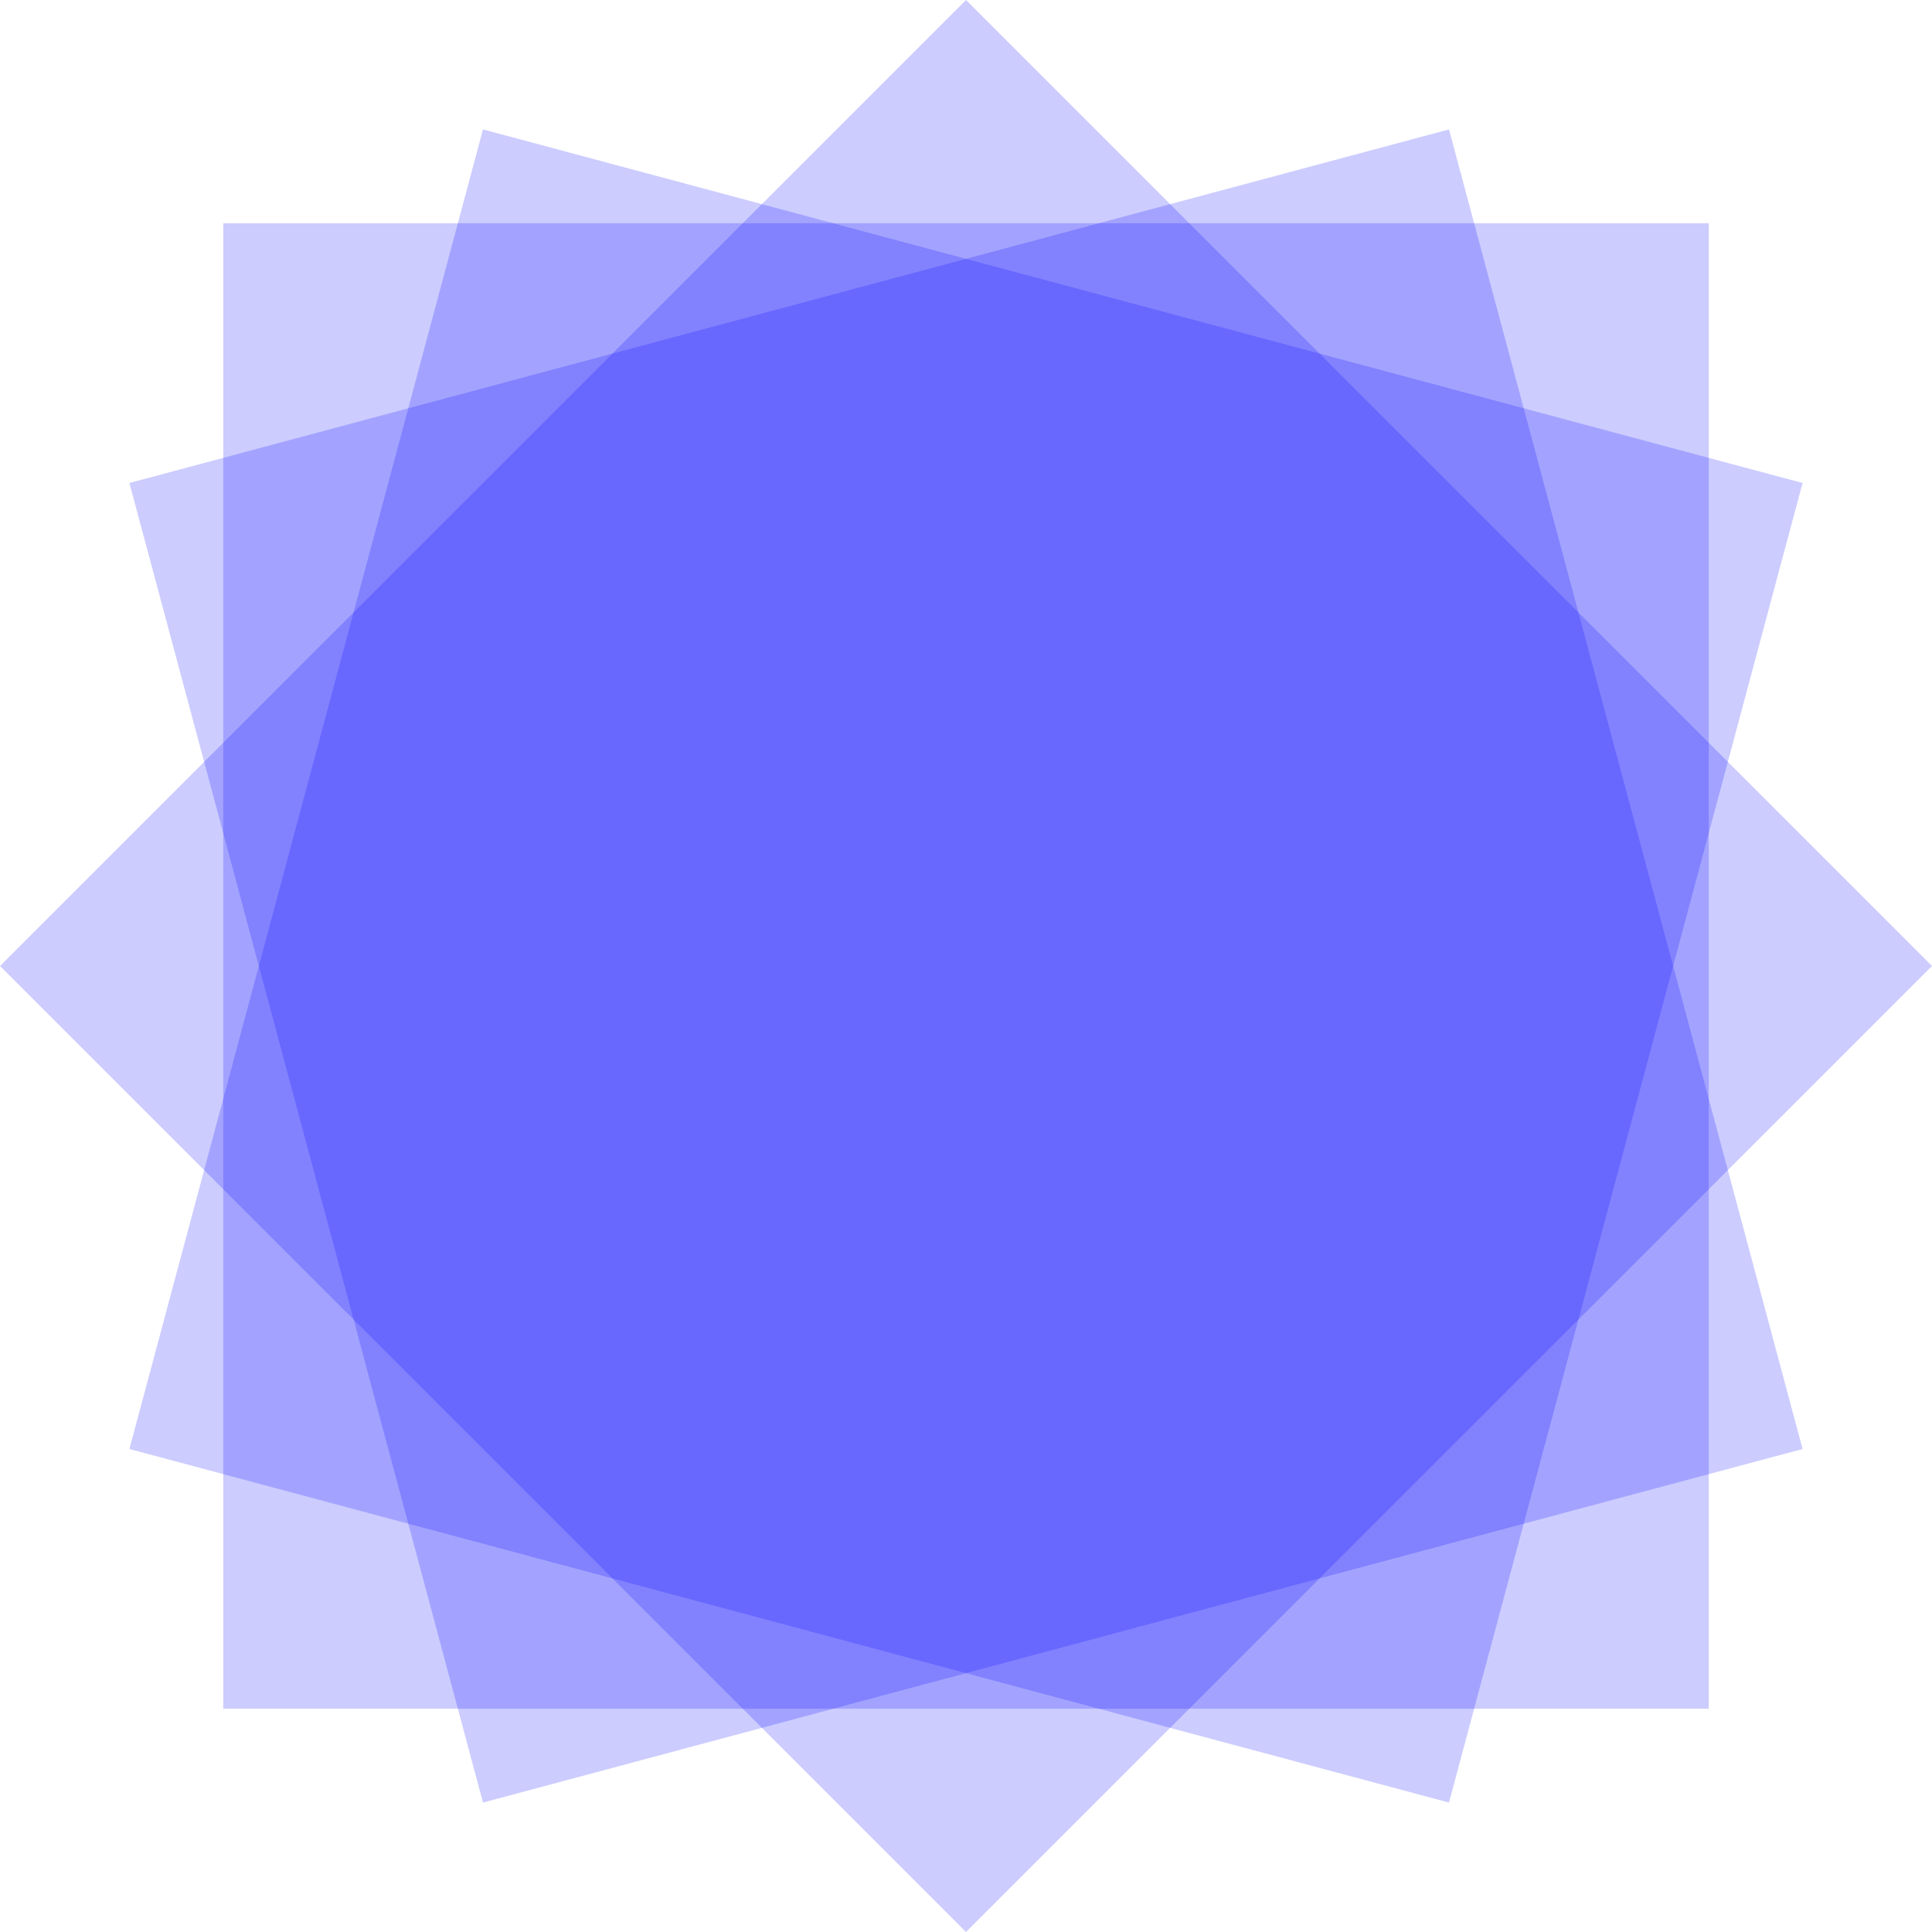<?xml version="1.0" encoding="UTF-8" standalone="no"?>
<!-- Created with Inkscape (http://www.inkscape.org/) -->

<svg
   xmlns:dc="http://purl.org/dc/elements/1.1/"
   xmlns:cc="http://creativecommons.org/ns#"
   xmlns:rdf="http://www.w3.org/1999/02/22-rdf-syntax-ns#"
   xmlns:svg="http://www.w3.org/2000/svg"
   xmlns="http://www.w3.org/2000/svg"
   xmlns:sodipodi="http://sodipodi.sourceforge.net/DTD/sodipodi-0.dtd"
   xmlns:inkscape="http://www.inkscape.org/namespaces/inkscape"
   width="86.519mm"
   height="86.519mm"
   viewBox="0 0 86.519 86.519"
   version="1.1"
   id="svg8"
   inkscape:version="0.92.4 (5da689c313, 2019-01-14)"
   sodipodi:docname="star.svg">
  <defs
     id="defs2" />
  <sodipodi:namedview
     id="base"
     pagecolor="#ffffff"
     bordercolor="#666666"
     borderopacity="1.0"
     inkscape:pageopacity="0.0"
     inkscape:pageshadow="2"
     inkscape:zoom="0.35"
     inkscape:cx="307.78684"
     inkscape:cy="-85.070269"
     inkscape:document-units="mm"
     inkscape:current-layer="layer1"
     showgrid="false"
     fit-margin-top="0"
     fit-margin-left="0"
     fit-margin-right="0"
     fit-margin-bottom="0"
     inkscape:window-width="683"
     inkscape:window-height="731"
     inkscape:window-x="0"
     inkscape:window-y="18"
     inkscape:window-maximized="0" />
  <g
     inkscape:label="Layer 1"
     inkscape:groupmode="layer"
     id="layer1"
     transform="translate(-27.8,-41.318)">
    <rect
       style="opacity:0.2;fill:#0000ff;fill-opacity:1;stroke:none;stroke-width:2.134;stroke-linejoin:round;stroke-miterlimit:4;stroke-dasharray:none;stroke-dashoffset:0;stroke-opacity:0.973"
       id="rect817"
       width="66.524"
       height="66.524"
       x="37.798"
       y="51.315" />
    <rect
       y="-21.031"
       x="79.463"
       height="61.178"
       width="61.178"
       id="rect819"
       style="opacity:0.2;fill:#0000ff;fill-opacity:1;stroke:none;stroke-width:1.963;stroke-linejoin:round;stroke-miterlimit:4;stroke-dasharray:none;stroke-dashoffset:0;stroke-opacity:0.973"
       transform="rotate(45)" />
    <rect
       transform="rotate(75)"
       style="opacity:0.2;fill:#0000ff;fill-opacity:1;stroke:none;stroke-width:1.963;stroke-linejoin:round;stroke-miterlimit:4;stroke-dasharray:none;stroke-dashoffset:0;stroke-opacity:0.973"
       id="rect822"
       width="61.178"
       height="61.178"
       x="69.498"
       y="-77.337" />
    <rect
       y="32.715"
       x="59.939"
       height="61.178"
       width="61.178"
       id="rect824"
       style="opacity:0.2;fill:#0000ff;fill-opacity:1;stroke:none;stroke-width:1.963;stroke-linejoin:round;stroke-miterlimit:4;stroke-dasharray:none;stroke-dashoffset:0;stroke-opacity:0.973"
       transform="rotate(15)" />
  </g>
</svg>
